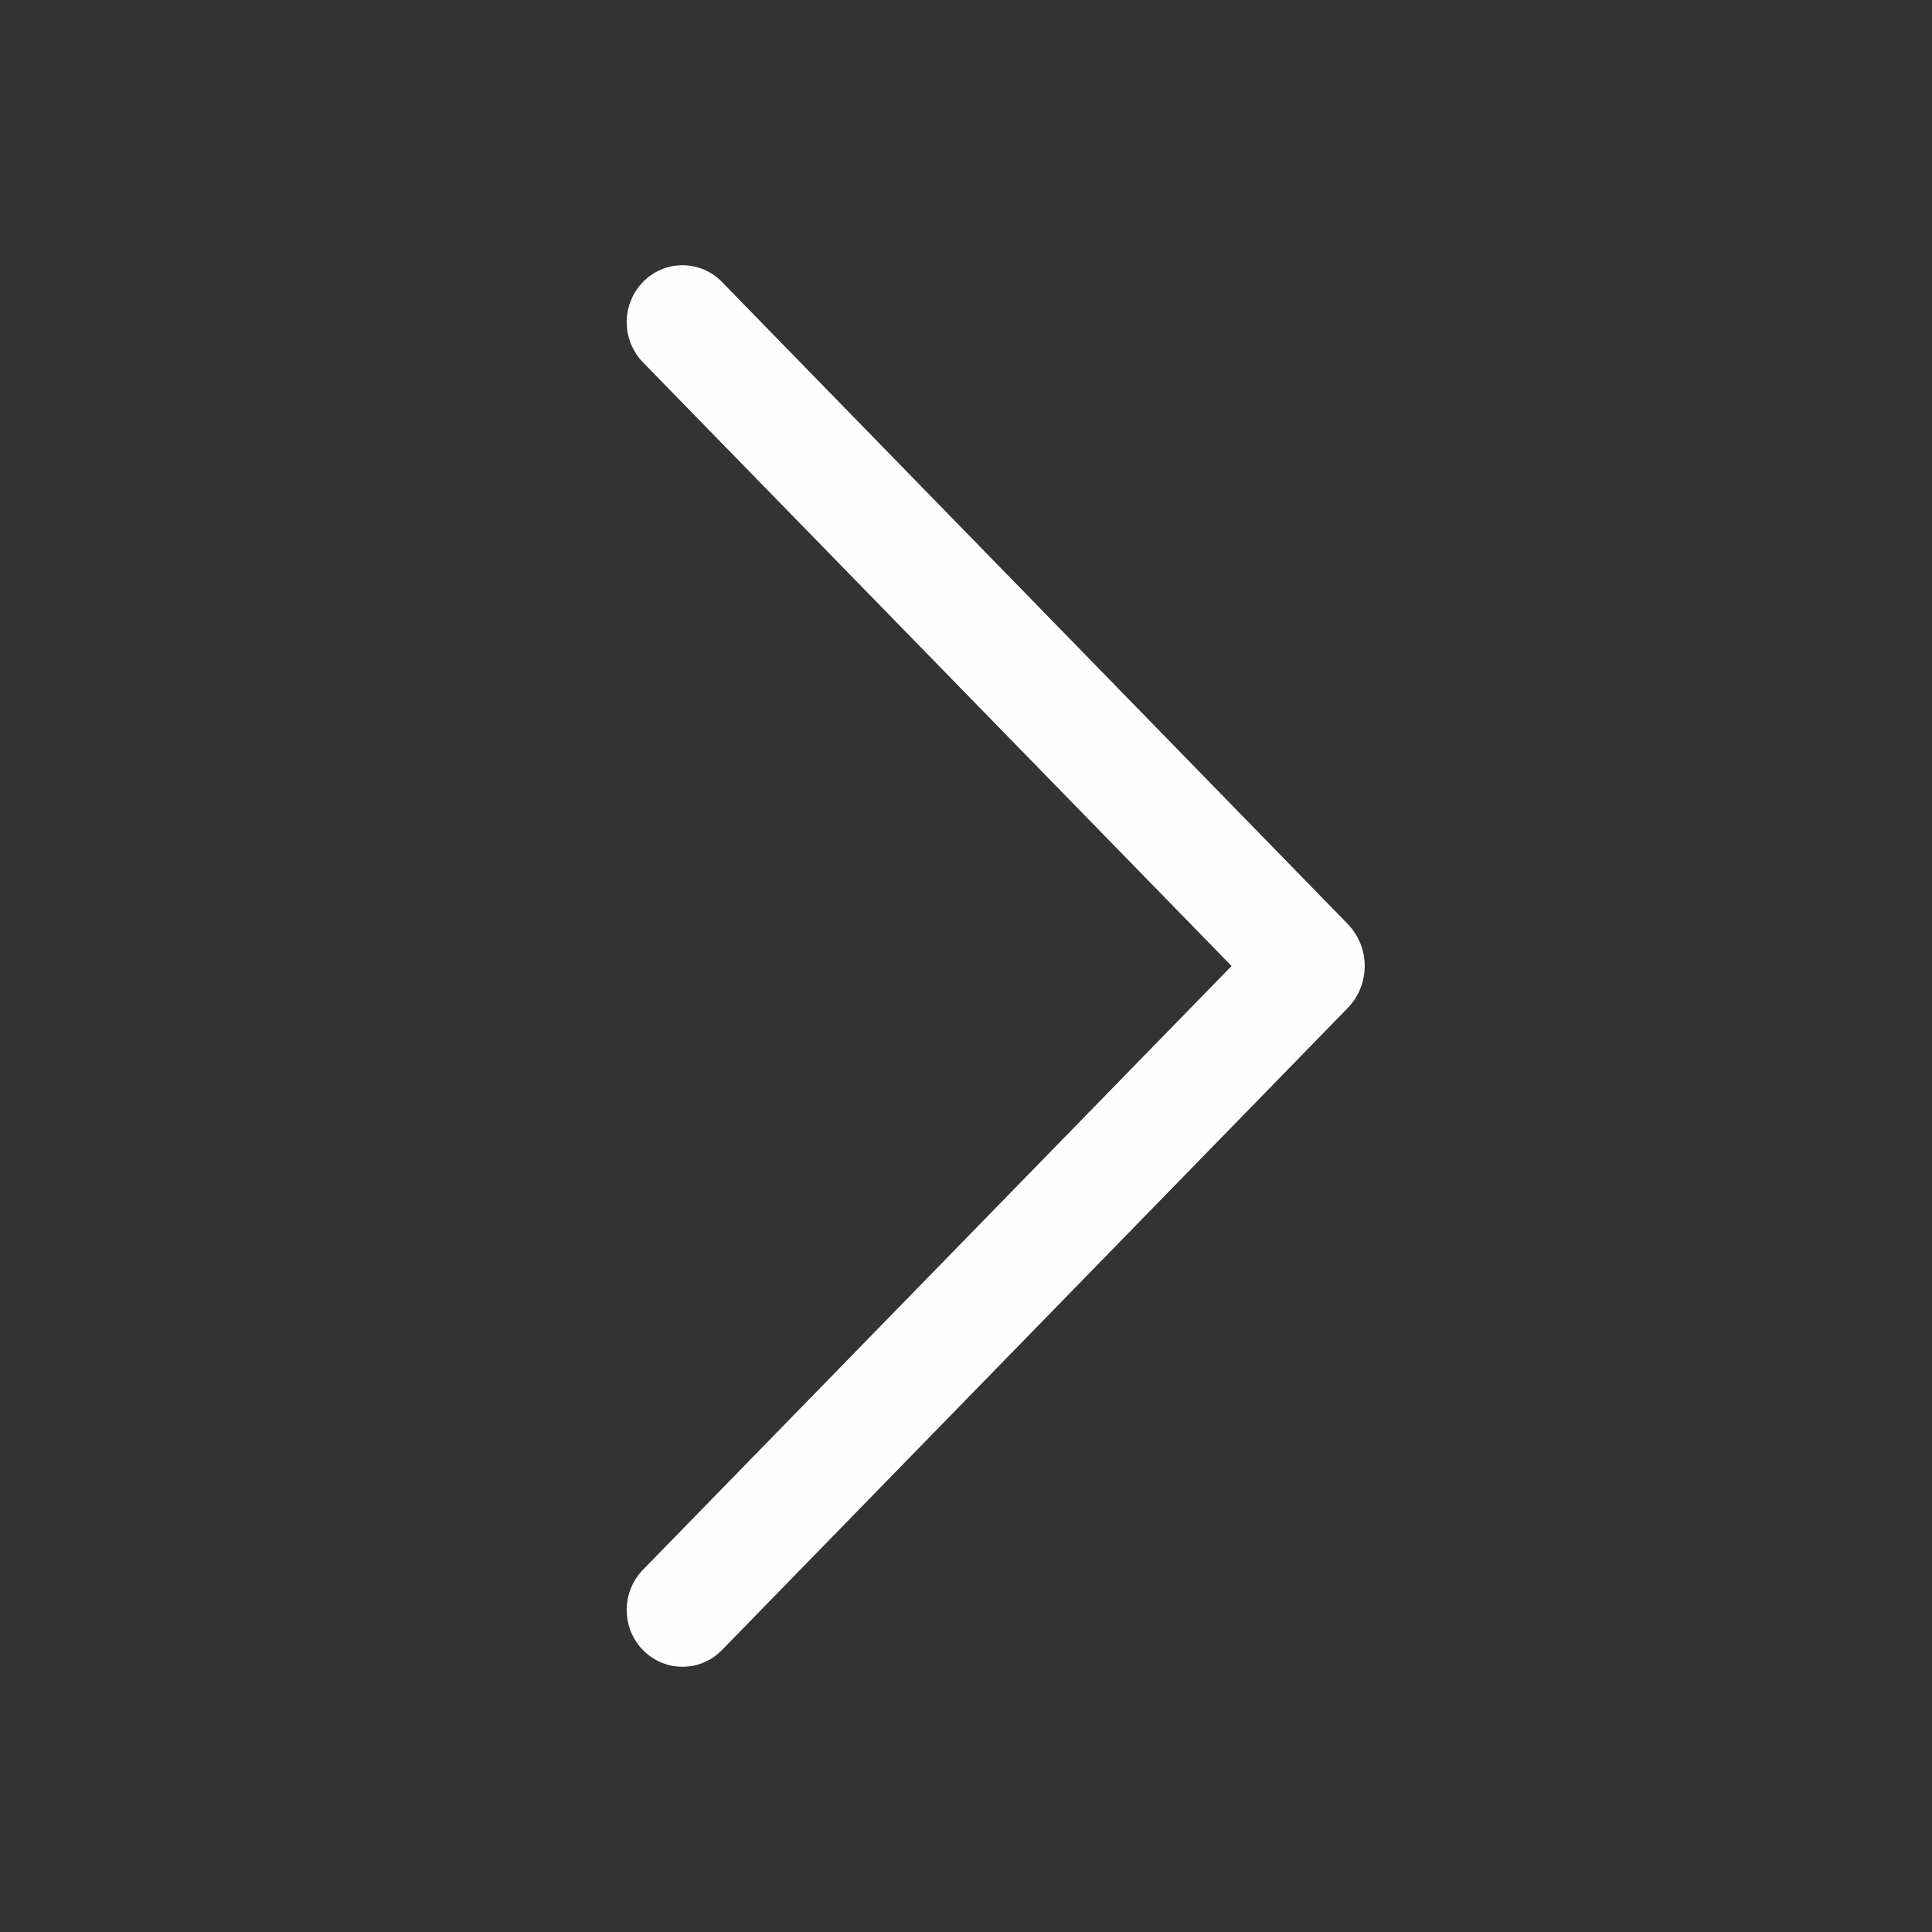 <svg width="24" height="24" viewBox="0 0 24 24" fill="none" xmlns="http://www.w3.org/2000/svg">
<rect x="0" y="0" width="24" height="24" fill="#333333" stroke="none"/>
<path d="M7.989 20.5C7.858 20.367 7.785 20.187 7.785 20C7.785 19.812 7.858 19.632 7.989 19.498L15.299 12L7.989 4.503C7.858 4.369 7.785 4.189 7.785 4.002C7.785 3.815 7.858 3.635 7.989 3.501C8.053 3.436 8.129 3.384 8.213 3.348C8.297 3.313 8.387 3.295 8.478 3.295C8.569 3.295 8.659 3.313 8.743 3.348C8.827 3.384 8.903 3.436 8.967 3.501L16.74 11.476C16.877 11.617 16.953 11.804 16.953 12C16.953 12.196 16.877 12.383 16.74 12.524L8.967 20.499C8.903 20.564 8.827 20.616 8.743 20.652C8.659 20.687 8.569 20.705 8.478 20.705C8.387 20.705 8.297 20.687 8.213 20.652C8.129 20.616 8.053 20.564 7.989 20.499V20.5Z" fill="#FEFEFE"/>
</svg>
